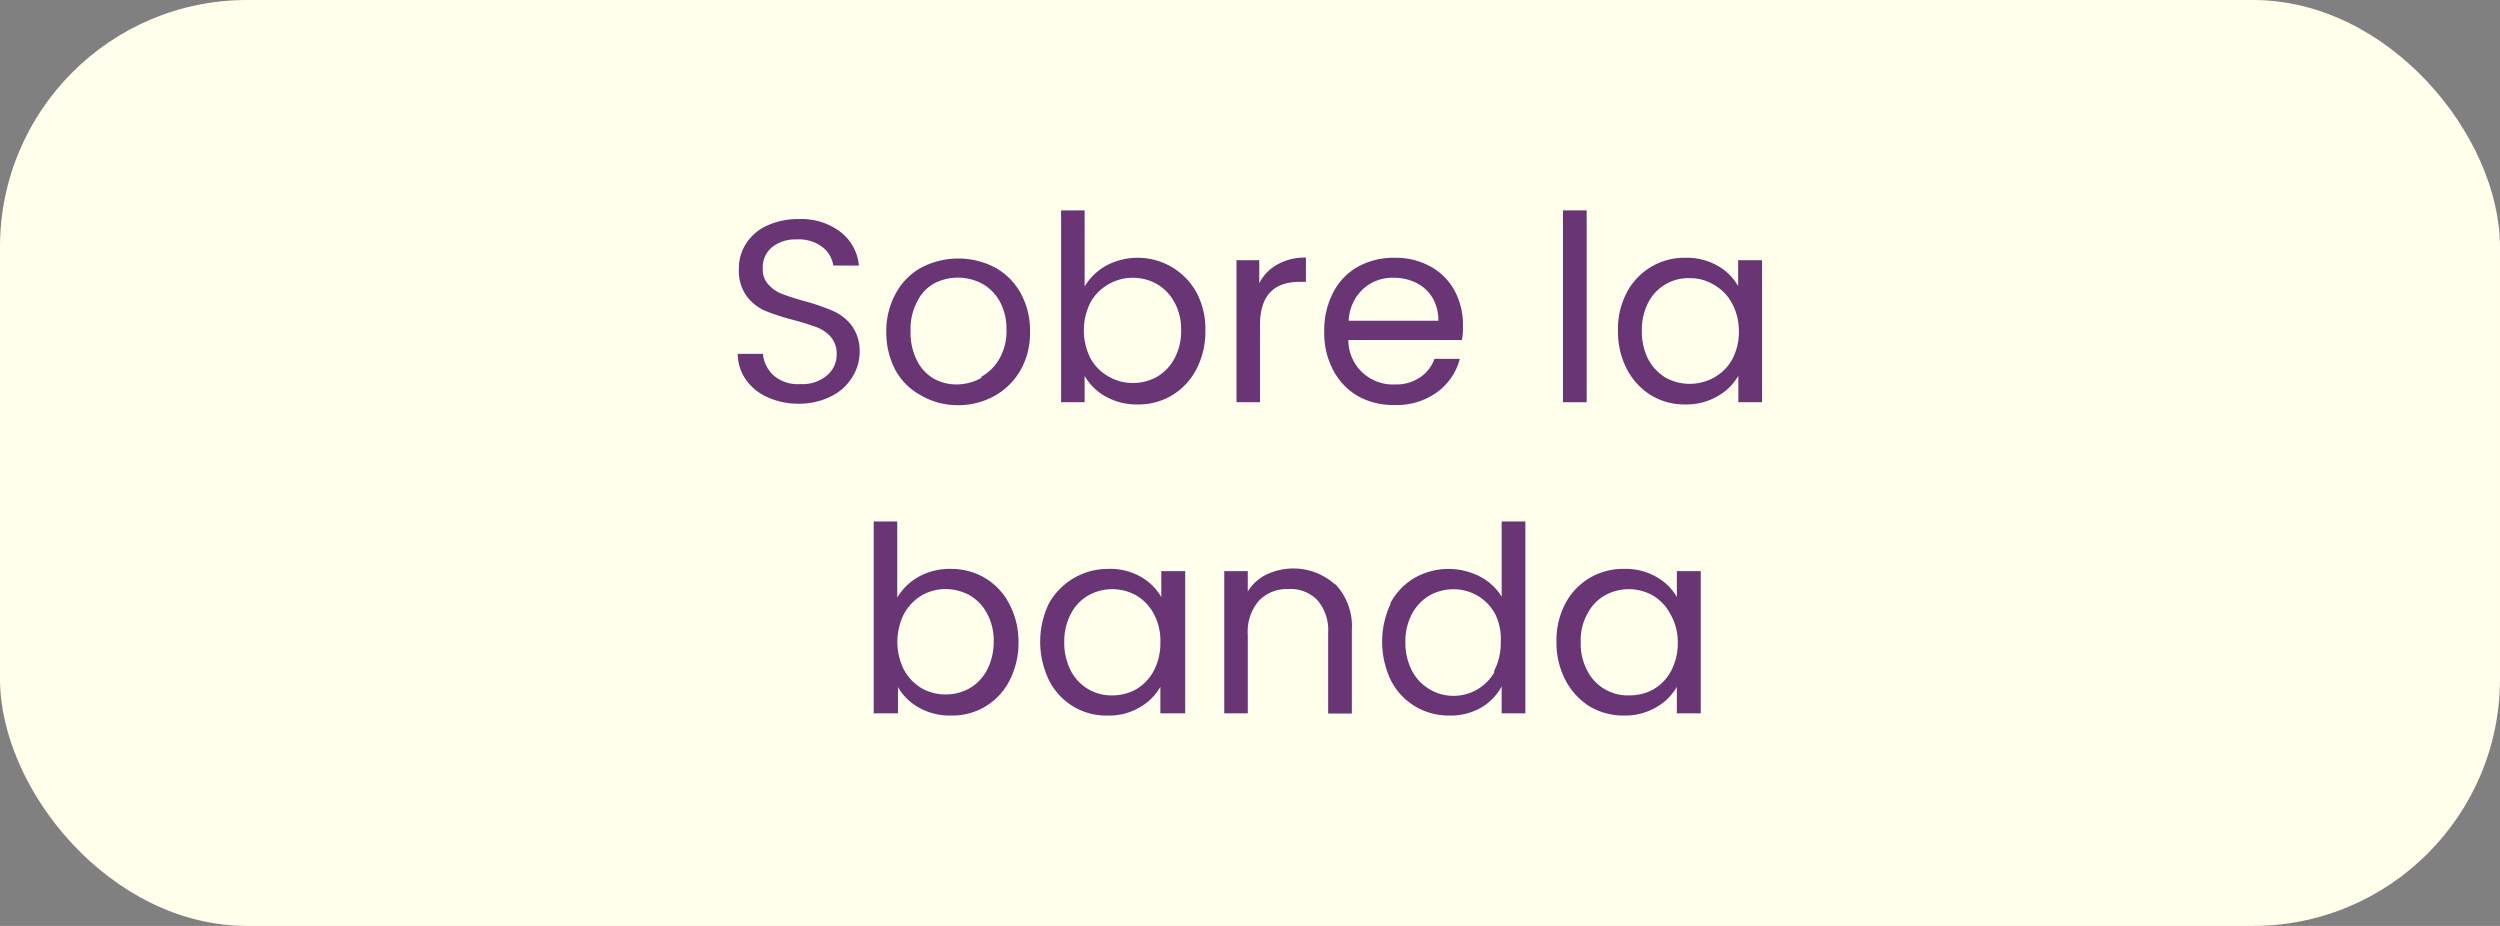 <svg id="Capa_1" data-name="Capa 1" xmlns="http://www.w3.org/2000/svg" viewBox="0 0 135 50"><rect x="0" y="0" width="135" height="50" fill="#808080" stroke="none"/><defs><style>.cls-1{fill:#ffffec;}.cls-2{fill:#693575;}</style></defs><rect class="cls-1" width="135" height="50" rx="13.34"/><path class="cls-2" d="M41.49,21.47a2.86,2.86,0,0,1-1.2-.95,2.44,2.44,0,0,1-.45-1.41H41.2a1.79,1.79,0,0,0,.57,1.16,2,2,0,0,0,1.45.47,2.05,2.05,0,0,0,1.43-.46,1.47,1.47,0,0,0,.53-1.17,1.38,1.38,0,0,0-.31-.91,1.94,1.94,0,0,0-.77-.53c-.41-.15-.83-.28-1.25-.39a12,12,0,0,1-1.54-.5,2.52,2.52,0,0,1-1-.8,2.34,2.34,0,0,1-.41-1.45,2.45,2.45,0,0,1,.41-1.41,2.64,2.64,0,0,1,1.14-.95,4,4,0,0,1,1.68-.34,3.5,3.5,0,0,1,2.25.69,2.58,2.58,0,0,1,1,1.82H45a1.55,1.55,0,0,0-.59-1A2.11,2.11,0,0,0,43,12.93a2,2,0,0,0-1.3.41,1.41,1.41,0,0,0-.51,1.15,1.2,1.2,0,0,0,.3.87,1.82,1.82,0,0,0,.74.51c.3.12.71.25,1.24.4A10.65,10.65,0,0,1,45,16.8a2.57,2.57,0,0,1,1,.79,2.34,2.34,0,0,1,.42,1.47A2.54,2.54,0,0,1,46,20.4a2.71,2.71,0,0,1-1.12,1,3.78,3.78,0,0,1-1.75.4A4,4,0,0,1,41.49,21.47Z"/><path class="cls-2" d="M49.73,21.35A3.42,3.42,0,0,1,48.36,20a4.33,4.33,0,0,1-.5-2.09,4.2,4.2,0,0,1,.52-2.08,3.44,3.44,0,0,1,1.39-1.39,4.3,4.3,0,0,1,3.95,0,3.48,3.48,0,0,1,1.39,1.38,4.12,4.12,0,0,1,.51,2.09A4,4,0,0,1,55.1,20a3.65,3.65,0,0,1-1.42,1.39,4,4,0,0,1-2,.49A3.91,3.91,0,0,1,49.73,21.35Zm3.25-1a2.53,2.53,0,0,0,1-1,3,3,0,0,0,.37-1.56A3.09,3.09,0,0,0,54,16.3a2.41,2.41,0,0,0-1-1,2.8,2.8,0,0,0-2.55,0,2.25,2.25,0,0,0-.93,1,3.17,3.17,0,0,0-.35,1.57,3.31,3.31,0,0,0,.34,1.58,2.28,2.28,0,0,0,.92,1,2.53,2.53,0,0,0,1.26.31A2.74,2.74,0,0,0,53,20.4Z"/><path class="cls-2" d="M59.72,14.35a3.63,3.63,0,0,1,4.89,1.44,4.22,4.22,0,0,1,.48,2.06,4.41,4.41,0,0,1-.48,2.08,3.56,3.56,0,0,1-1.31,1.41,3.49,3.49,0,0,1-1.86.5,3.4,3.4,0,0,1-1.74-.43,3,3,0,0,1-1.13-1.11v1.42H57.3V11.36h1.27v4.11A3.17,3.17,0,0,1,59.72,14.35Zm3.71,2a2.45,2.45,0,0,0-.94-1A2.62,2.62,0,0,0,61.18,15a2.58,2.58,0,0,0-1.3.34,2.53,2.53,0,0,0-1,1,3.37,3.37,0,0,0,0,3,2.53,2.53,0,0,0,1,1,2.58,2.58,0,0,0,1.3.34,2.61,2.61,0,0,0,1.31-.34,2.51,2.51,0,0,0,.94-1,3.08,3.08,0,0,0,.35-1.54,3,3,0,0,0-.35-1.46Z"/><path class="cls-2" d="M69,14.27a3,3,0,0,1,1.52-.36v1.31h-.34c-1.43,0-2.14.78-2.14,2.33v4.17H66.77V14.05H68v1.24A2.4,2.4,0,0,1,69,14.27Z"/><path class="cls-2" d="M78.94,18.36H72.81a2.4,2.4,0,0,0,2.5,2.4,2.3,2.3,0,0,0,1.37-.38,2,2,0,0,0,.78-1h1.37a3.23,3.23,0,0,1-1.23,1.8,3.69,3.69,0,0,1-2.29.69,3.88,3.88,0,0,1-2-.49A3.48,3.48,0,0,1,72,20a4.21,4.21,0,0,1-.49-2.09A4.39,4.39,0,0,1,72,15.78a3.34,3.34,0,0,1,1.33-1.38,4,4,0,0,1,2-.48,3.84,3.84,0,0,1,1.93.48,3.23,3.23,0,0,1,1.29,1.3A3.88,3.88,0,0,1,79,17.59C79,17.85,79,18.1,78.94,18.36Zm-1.59-2.29a2.12,2.12,0,0,0-.88-.8A2.72,2.72,0,0,0,75.25,15a2.33,2.33,0,0,0-1.65.61,2.47,2.47,0,0,0-.77,1.71h4.84A2.38,2.38,0,0,0,77.35,16.07Z"/><path class="cls-2" d="M85.68,11.36V21.72H84.4V11.36Z"/><path class="cls-2" d="M87.85,15.79A3.5,3.5,0,0,1,91,13.92a3.34,3.34,0,0,1,1.75.43,2.93,2.93,0,0,1,1.11,1.1v-1.4h1.29v7.67H93.87V20.29a2.94,2.94,0,0,1-1.13,1.11,3.32,3.32,0,0,1-1.74.44,3.46,3.46,0,0,1-1.85-.5,3.6,3.6,0,0,1-1.3-1.41,4.41,4.41,0,0,1-.48-2.08A4.22,4.22,0,0,1,87.85,15.79Zm5.67.57a2.53,2.53,0,0,0-1-1,2.46,2.46,0,0,0-1.3-.34A2.42,2.42,0,0,0,89,16.35a3.18,3.18,0,0,0-.34,1.51A3.26,3.26,0,0,0,89,19.39a2.58,2.58,0,0,0,.94,1,2.69,2.69,0,0,0,2.61,0,2.53,2.53,0,0,0,1-1,3.2,3.2,0,0,0,.35-1.52A3.16,3.16,0,0,0,93.52,16.36Z"/><path class="cls-2" d="M49.6,31.15a3.43,3.43,0,0,1,1.72-.43,3.61,3.61,0,0,1,1.87.49,3.52,3.52,0,0,1,1.3,1.38A4.33,4.33,0,0,1,55,34.65a4.49,4.49,0,0,1-.47,2.07,3.46,3.46,0,0,1-3.17,1.92,3.4,3.4,0,0,1-1.74-.43,2.94,2.94,0,0,1-1.13-1.11v1.42H47.18V28.16h1.27v4.11A3.09,3.09,0,0,1,49.6,31.15Zm3.71,2a2.45,2.45,0,0,0-.94-1,2.72,2.72,0,0,0-1.31-.34,2.56,2.56,0,0,0-1.3.35,2.61,2.61,0,0,0-.95,1,3.37,3.37,0,0,0,0,3,2.61,2.61,0,0,0,.95,1,2.58,2.58,0,0,0,1.3.34,2.61,2.61,0,0,0,1.31-.34,2.51,2.51,0,0,0,.94-1,3.31,3.31,0,0,0,.35-1.54,3.07,3.07,0,0,0-.35-1.48Z"/><path class="cls-2" d="M56.64,32.59a3.65,3.65,0,0,1,3.22-1.87,3.34,3.34,0,0,1,1.75.43,3,3,0,0,1,1.1,1.09v-1.4H64v7.68H62.66V37.09a3,3,0,0,1-1.12,1.11,3.26,3.26,0,0,1-1.75.44,3.45,3.45,0,0,1-3.15-1.92,4.77,4.77,0,0,1,0-4.13Zm5.67.57a2.51,2.51,0,0,0-.94-1,2.64,2.64,0,0,0-2.61,0,2.39,2.39,0,0,0-.94,1,3.19,3.19,0,0,0-.35,1.51,3.31,3.31,0,0,0,.35,1.54,2.45,2.45,0,0,0,2.24,1.34,2.61,2.61,0,0,0,1.31-.34,2.51,2.51,0,0,0,.94-1,3.2,3.2,0,0,0,.35-1.52A3,3,0,0,0,62.31,33.16Z"/><path class="cls-2" d="M72.11,31.55A3.28,3.28,0,0,1,73,34v4.53H71.72V34.18a2.49,2.49,0,0,0-.57-1.76,2,2,0,0,0-1.57-.61,2.09,2.09,0,0,0-1.6.63,2.55,2.55,0,0,0-.6,1.83v4.25H66.11V30.84h1.27v1.1a2.44,2.44,0,0,1,1-.91,3.37,3.37,0,0,1,3.7.52Z"/><path class="cls-2" d="M75.07,32.59a3.48,3.48,0,0,1,1.31-1.38,3.71,3.71,0,0,1,3.53-.08,3,3,0,0,1,1.18,1.09V28.16h1.28V38.52H81.09V37.07A3,3,0,0,1,80,38.2a3.32,3.32,0,0,1-1.74.44,3.55,3.55,0,0,1-1.85-.5,3.45,3.45,0,0,1-1.31-1.42,4.82,4.82,0,0,1,0-4.13Zm5.67.57a2.54,2.54,0,0,0-2.26-1.34,2.68,2.68,0,0,0-1.3.34,2.58,2.58,0,0,0-.94,1,3.19,3.19,0,0,0-.35,1.51,3.31,3.31,0,0,0,.35,1.54,2.54,2.54,0,0,0,4.45.1.31.31,0,0,1,0-.1,3.2,3.2,0,0,0,.35-1.52A3,3,0,0,0,80.74,33.16Z"/><path class="cls-2" d="M84.53,32.59a3.48,3.48,0,0,1,1.31-1.38,3.54,3.54,0,0,1,1.85-.49,3.34,3.34,0,0,1,1.75.43,2.91,2.91,0,0,1,1.11,1.09v-1.4h1.29v7.68H90.55V37.09a2.94,2.94,0,0,1-1.13,1.11,3.32,3.32,0,0,1-1.74.44,3.55,3.55,0,0,1-1.85-.5,3.7,3.7,0,0,1-1.3-1.42,4.37,4.37,0,0,1-.48-2.07A4.22,4.22,0,0,1,84.53,32.59Zm5.67.57a2.51,2.51,0,0,0-.94-1,2.64,2.64,0,0,0-2.61,0,2.39,2.39,0,0,0-.94,1,2.92,2.92,0,0,0-.35,1.51,3.08,3.08,0,0,0,.35,1.54A2.45,2.45,0,0,0,88,37.55a2.61,2.61,0,0,0,1.31-.34,2.51,2.51,0,0,0,.94-1,3.2,3.2,0,0,0,.35-1.52A3,3,0,0,0,90.2,33.16Z"/></svg>